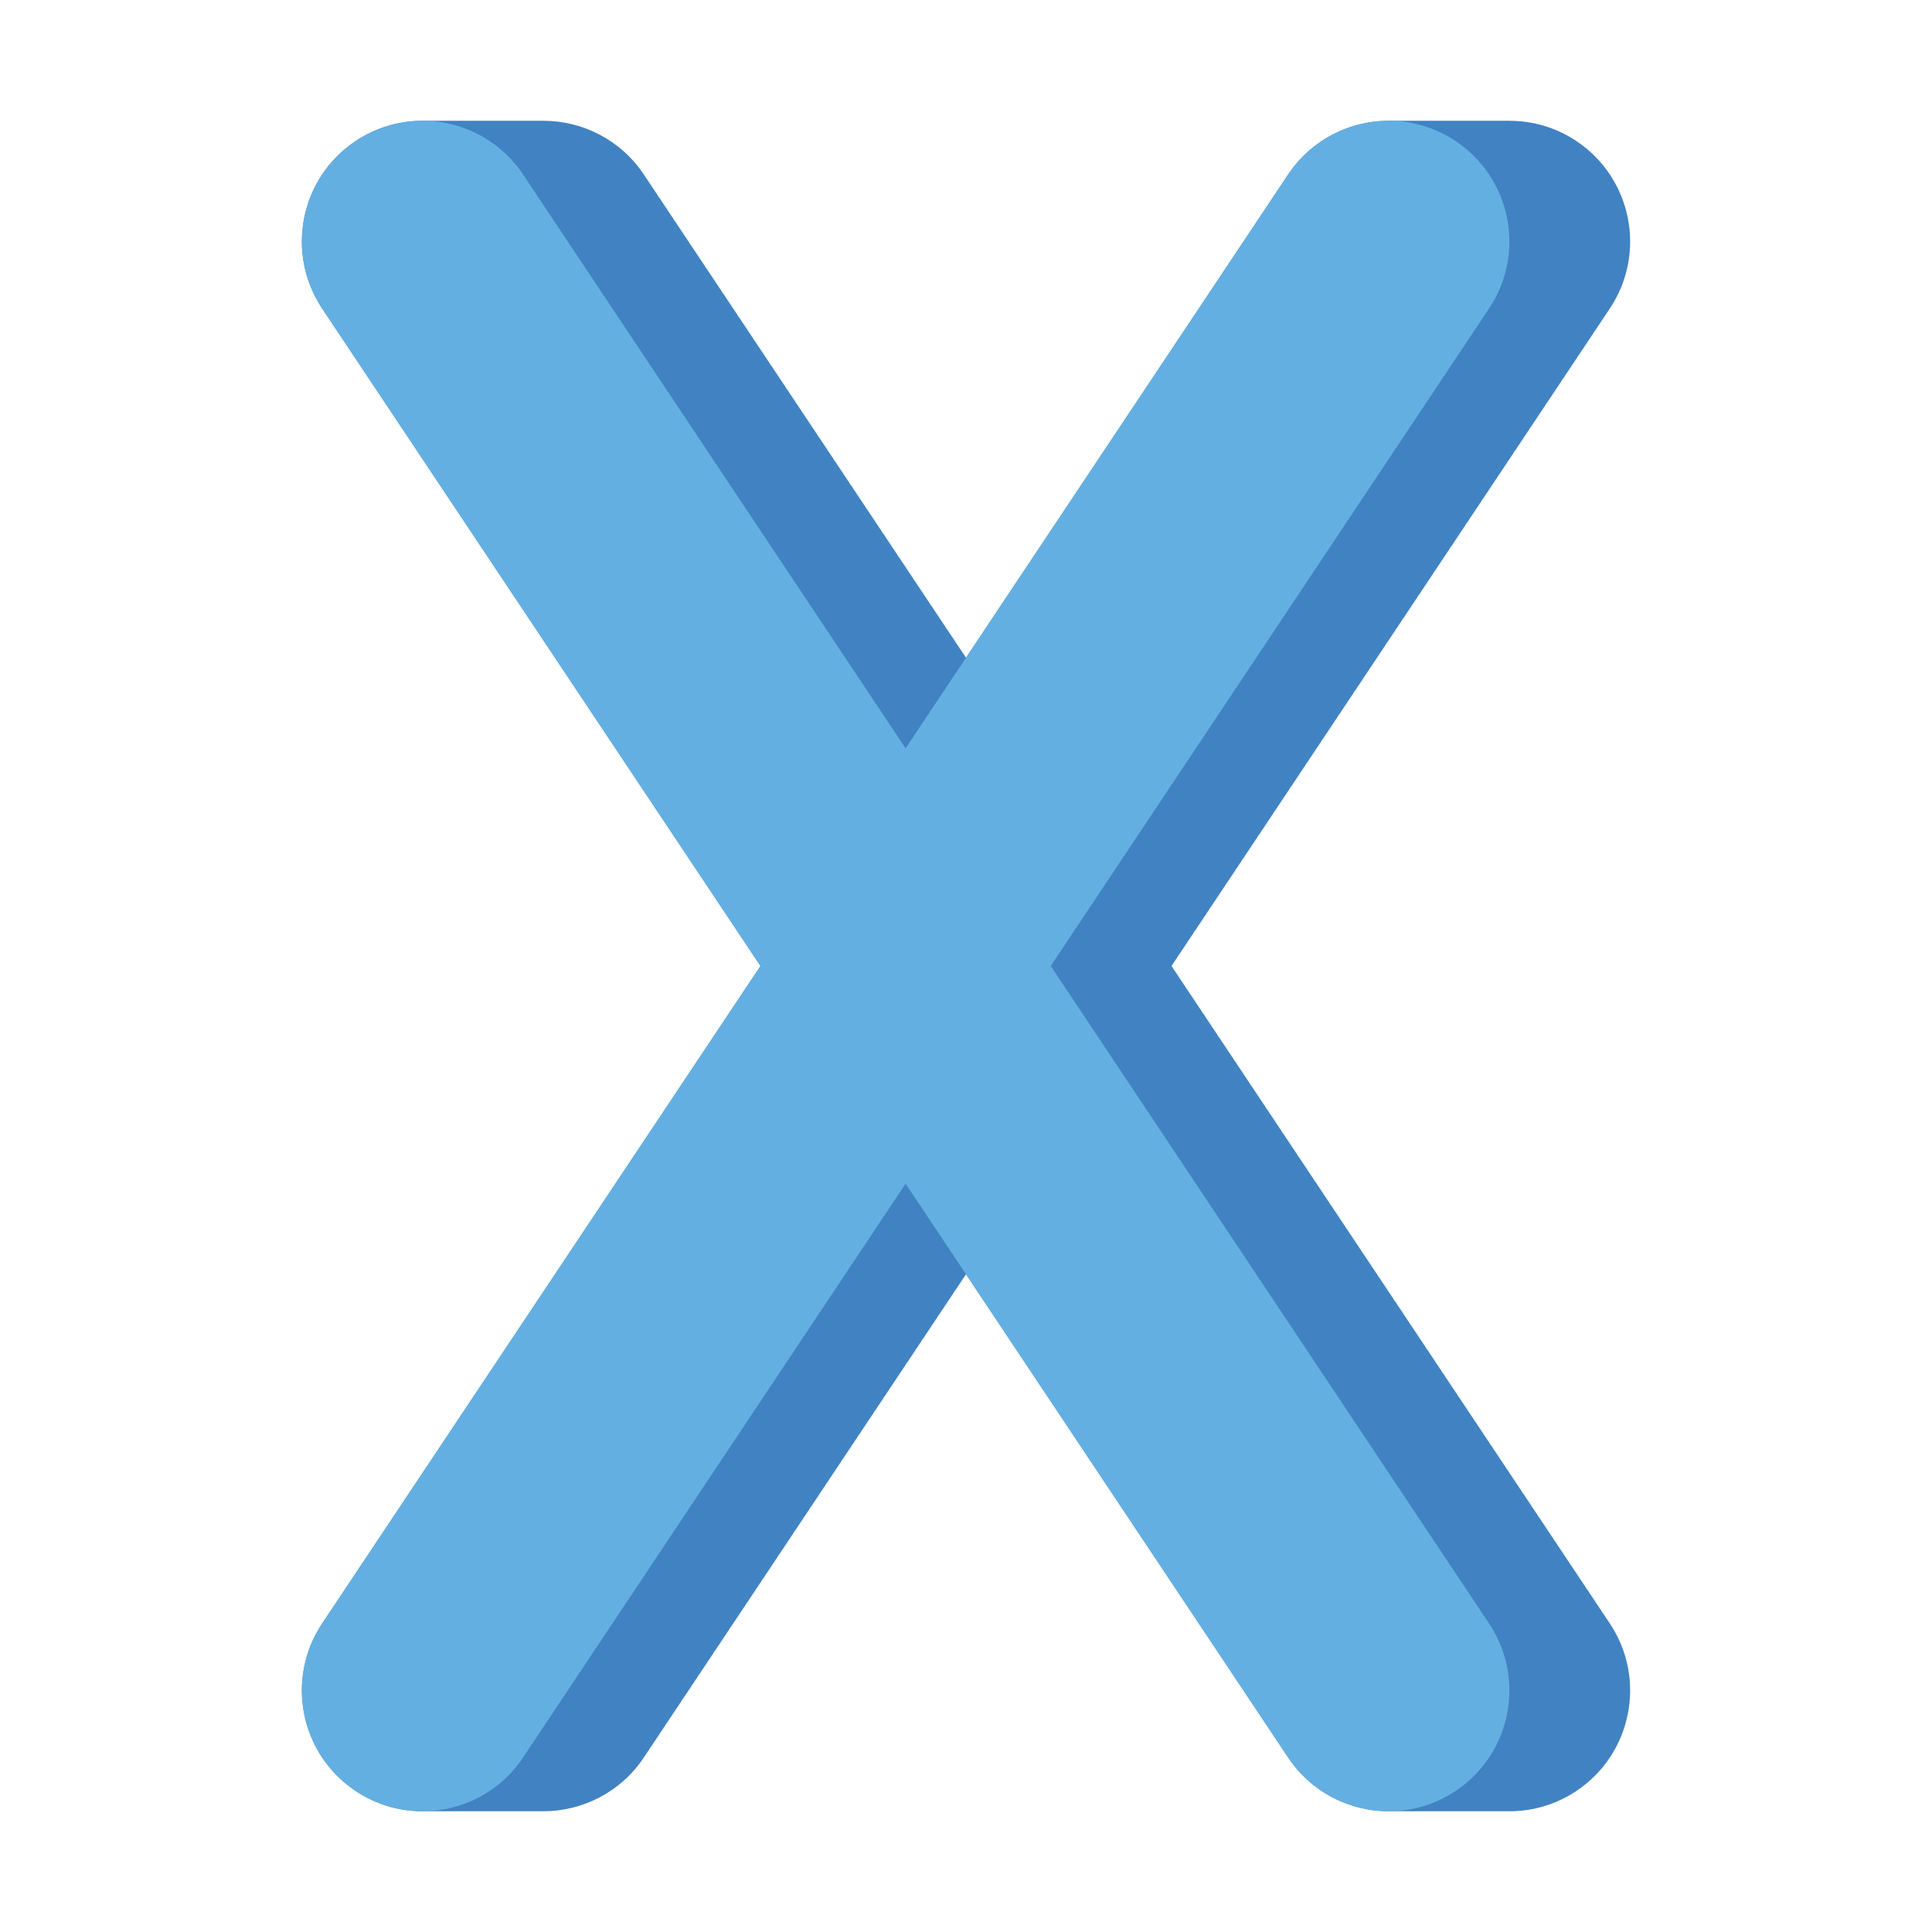 <!-- Shape: svg -->
<svg xmlns:xlink="http://www.w3.org/1999/xlink" fill="none" width="512" xmlns="http://www.w3.org/2000/svg" style="-webkit-print-color-adjust:exact" id="screenshot-76b7deab-dd32-80ca-8003-0b50dcb8cd6e" version="1.1" viewBox="93 22 512 512" height="512">
  <g id="shape-76b7deab-dd32-80ca-8003-0b50dcb8cd6e" style="fill:#000000" y="0" xml:space="preserve" width="512" xmlns:xlink="http://www.w3.org/1999/xlink" class="" x="0" version="1.1" height="512" rx="0" ry="0">
    <g id="shape-76b7deab-dd32-80ca-8003-0b50dcb93139" style="fill:#000000" rx="0" ry="0">
      <g id="shape-76b7deab-dd32-80ca-8003-0b50dcba2d73">
        <g class="fills" id="fills-76b7deab-dd32-80ca-8003-0b50dcba2d73">
          <path class="" rx="0" ry="0" style="enable-background:new 0 0 512 512;fill:#4182c3" d="M403.460,278.000L519.626,103.750C529.429,89.045,525.455,69.177,510.750,59.374C505.497,55.865,499.317,54.000,493.000,54.016L493.000,54.000L461.000,54.000L461.000,54.004C450.671,54.012,440.538,59.009,434.377,68.250L349.001,196.313L263.626,68.250C257.464,59.009,247.330,54.011,237.000,54.004L237.000,54.000L205.000,54.000L205.000,54.017C198.684,54.001,192.506,55.866,187.253,59.374C172.548,69.177,168.574,89.045,178.377,103.750L294.544,278.000L178.377,452.250C168.574,466.955,172.548,486.823,187.253,496.626C192.497,500.135,198.665,502.007,204.974,502.004C205.009,502.004,205.043,502.001,205.078,502.001L236.865,502.001L236.971,502.004C247.311,502.004,257.460,497.000,263.626,487.751L349.002,359.688L434.378,487.751C440.545,497.001,450.692,502.004,461.033,502.004L461.139,502.001L492.926,502.001C492.960,502.001,492.995,502.004,493.030,502.004C499.339,502.006,505.507,500.134,510.751,496.626C525.456,486.823,529.430,466.955,519.627,452.250Z">
          </path>
        </g>
      </g>
      <g id="shape-76b7deab-dd32-80ca-8003-0b50dcba9ba2">
        <g class="fills" id="fills-76b7deab-dd32-80ca-8003-0b50dcba9ba2">
          <path class="" rx="0" ry="0" style="enable-background:new 0 0 512 512;fill:#64afe1" d="M371.460,278.000L487.626,103.750C497.429,89.045,493.455,69.177,478.750,59.374C464.045,49.570,444.178,53.544,434.374,68.249L333.000,220.311L231.626,68.250C221.821,53.545,201.954,49.572,187.250,59.375C172.545,69.178,168.571,89.046,178.374,103.751L294.540,278.000L178.374,452.250C168.571,466.955,172.545,486.823,187.250,496.626C192.494,500.135,198.662,502.007,204.971,502.004C215.311,502.004,225.460,497.000,231.626,487.751L333.000,335.689L434.374,487.750C440.541,497.000,450.688,502.003,461.029,502.003C467.338,502.005,473.506,500.133,478.750,496.625C493.455,486.822,497.429,466.954,487.626,452.249Z">
          </path>
        </g>
      </g>
    </g>
  </g>
</svg>
